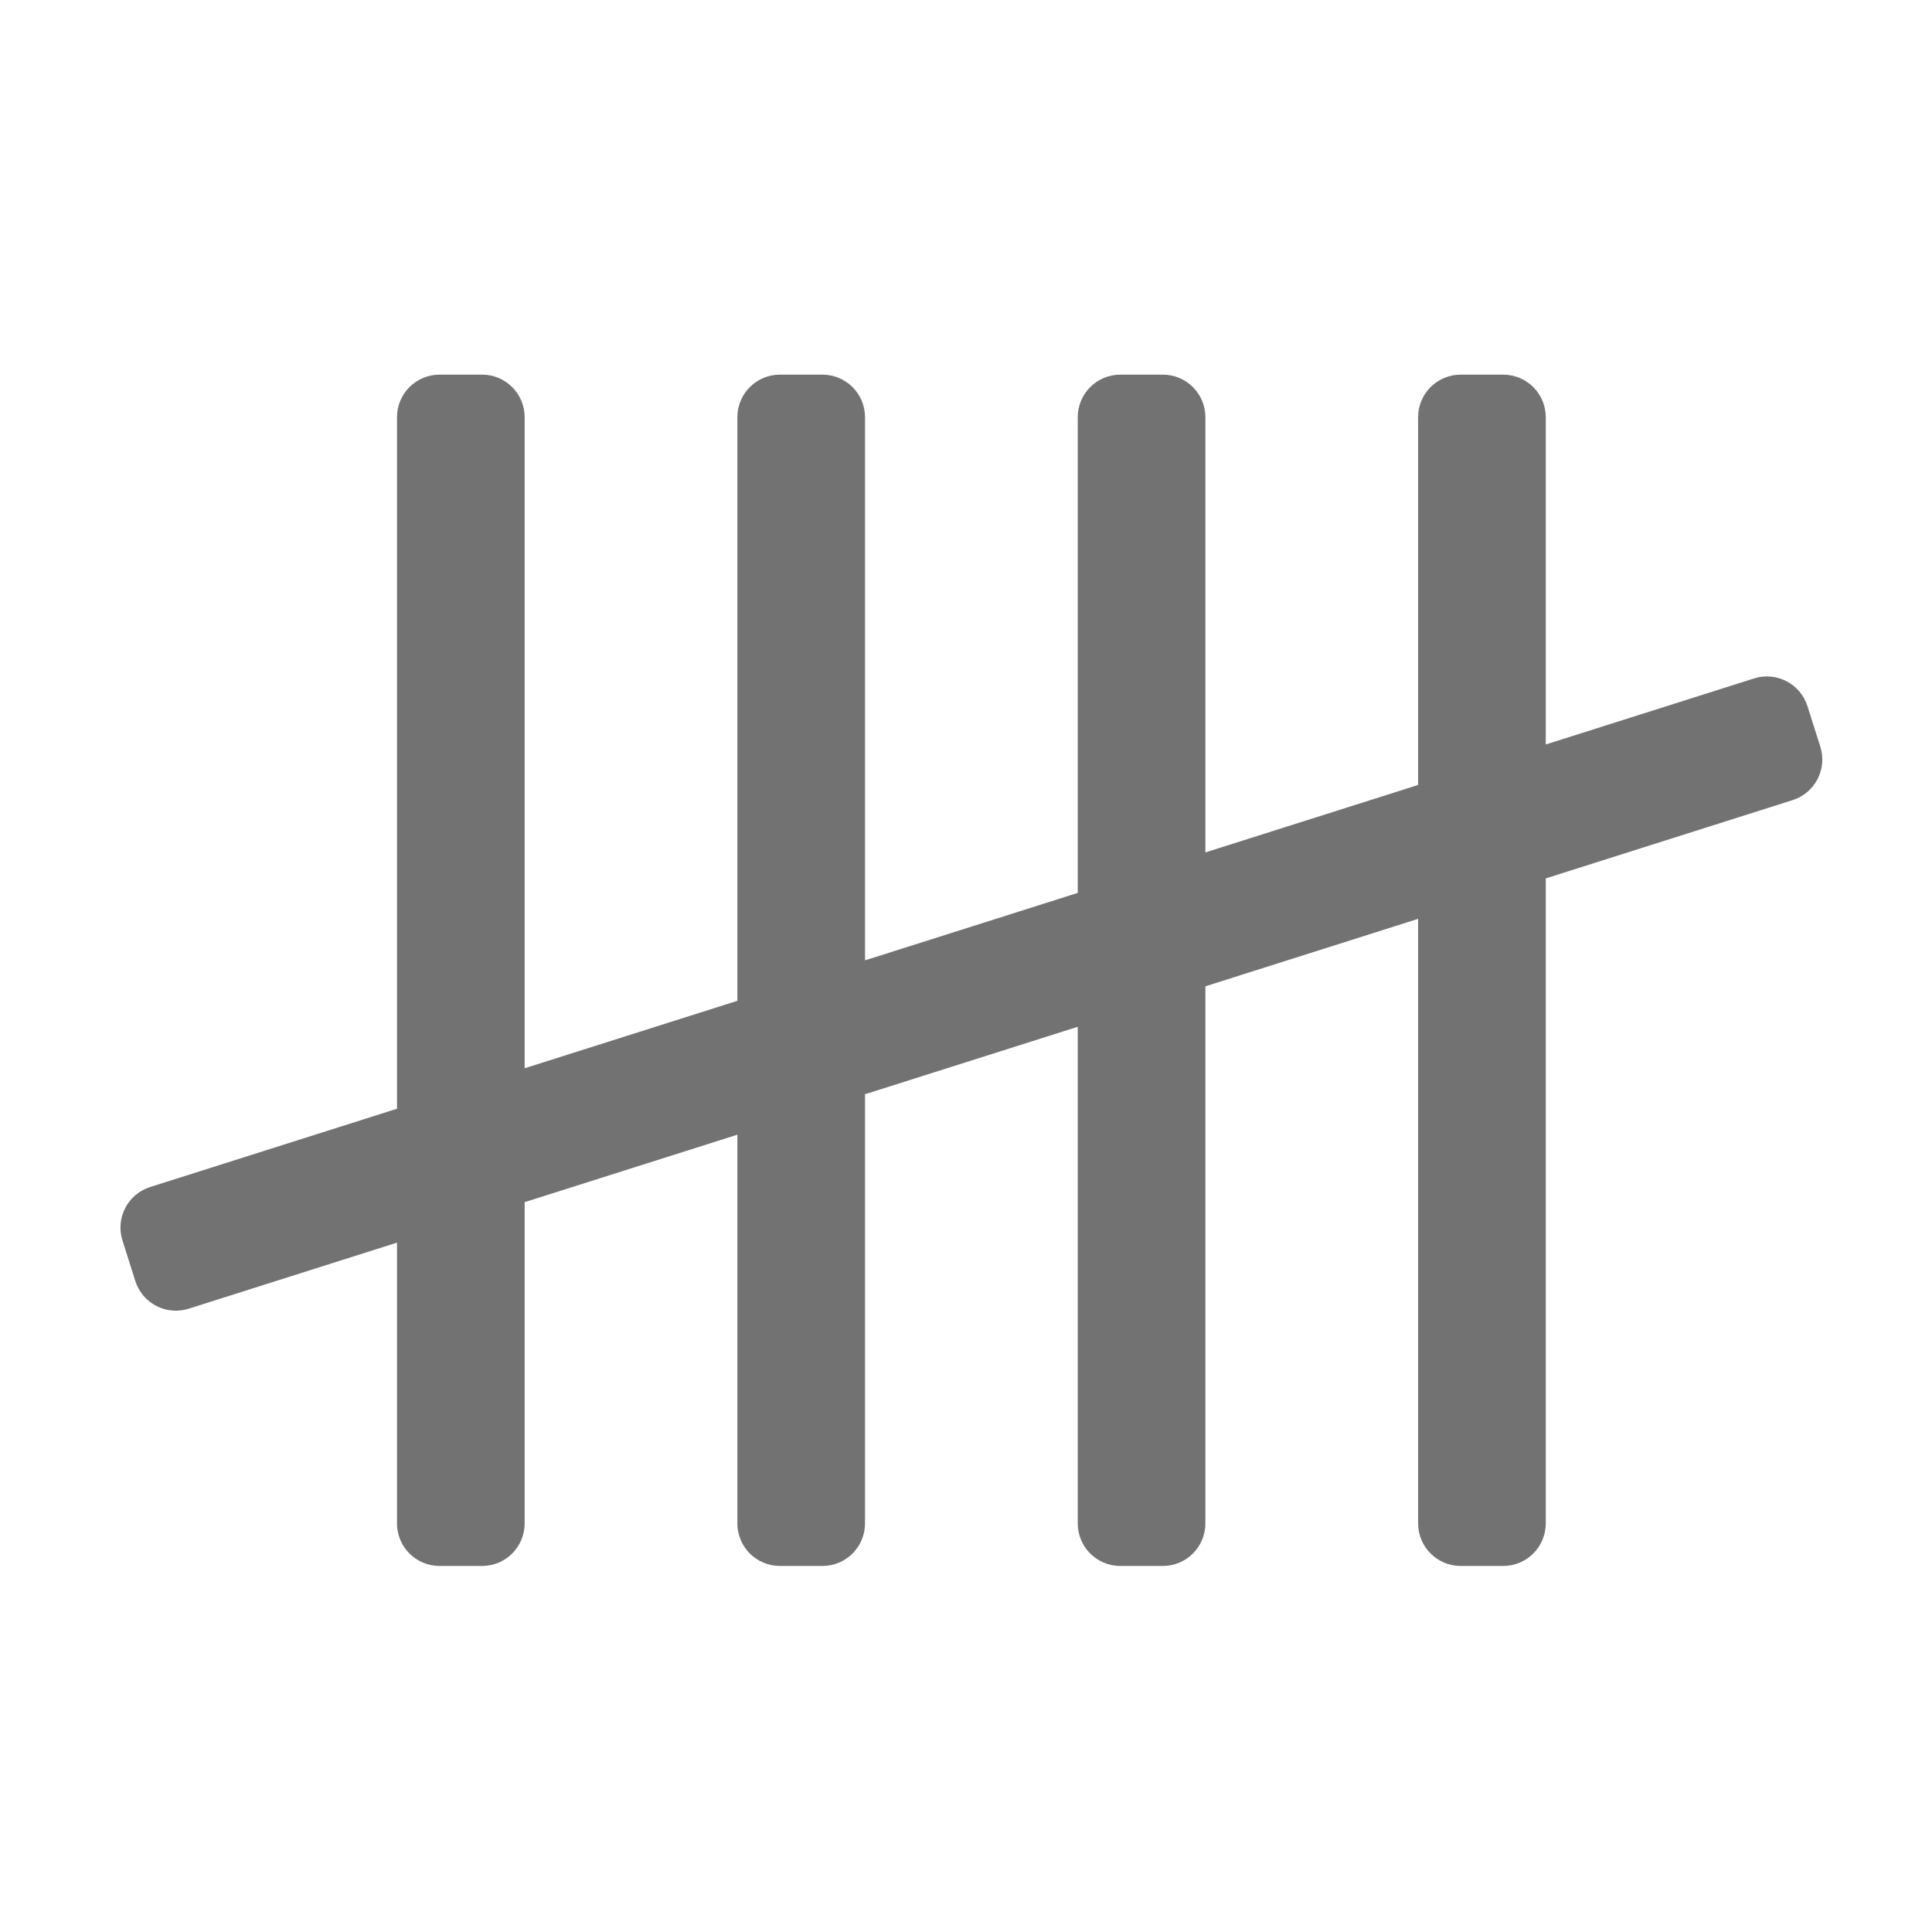 ﻿<?xml version='1.0' encoding='UTF-8'?>
<svg viewBox="-1.995 -4.796 32 32" xmlns="http://www.w3.org/2000/svg">
  <g transform="matrix(1.001, 0, 0, 1.001, 0, 0)">
    <g transform="matrix(0.044, 0, 0, 0.044, 0, 0)">
      <path d="M639.25, 171.91L634.41, 156.66C631.74, 148.24 622.75, 143.57 614.32, 146.24L536, 171.08L536, 48C536, 39.16 528.84, 32 520, 32L504, 32C495.16, 32 488, 39.16 488, 48L488, 186.3L408, 211.67L408, 48C408, 39.16 400.84, 32 392, 32L376, 32C367.16, 32 360, 39.16 360, 48L360, 226.89L280, 252.26L280, 48C280, 39.16 272.84, 32 264, 32L248, 32C239.16, 32 232, 39.16 232, 48L232, 267.47L152, 292.84L152, 48C152, 39.16 144.84, 32 136, 32L120, 32C111.16, 32 104, 39.16 104, 48L104, 308.06L11.17, 337.5C2.75, 340.17 -1.92, 349.16 0.75, 357.59L5.59, 372.84C8.26, 381.26 17.26, 385.93 25.68, 383.25L104, 358.41L104, 464C104, 472.84 111.16, 480 120, 480L136, 480C144.84, 480 152, 472.84 152, 464L152, 343.19L232, 317.82L232, 464C232, 472.84 239.16, 480 248, 480L264, 480C272.84, 480 280, 472.84 280, 464L280, 302.61L360, 277.24L360, 464C360, 472.84 367.16, 480 376, 480L392, 480C400.84, 480 408, 472.84 408, 464L408, 262.02L488, 236.65L488, 464C488, 472.84 495.16, 480 504, 480L520, 480C528.84, 480 536, 472.84 536, 464L536, 221.44L628.83, 192C637.26, 189.33 641.92, 180.34 639.25, 171.91z" fill="#727272" fill-opacity="1" class="Black" />
    </g>
  </g>
</svg>